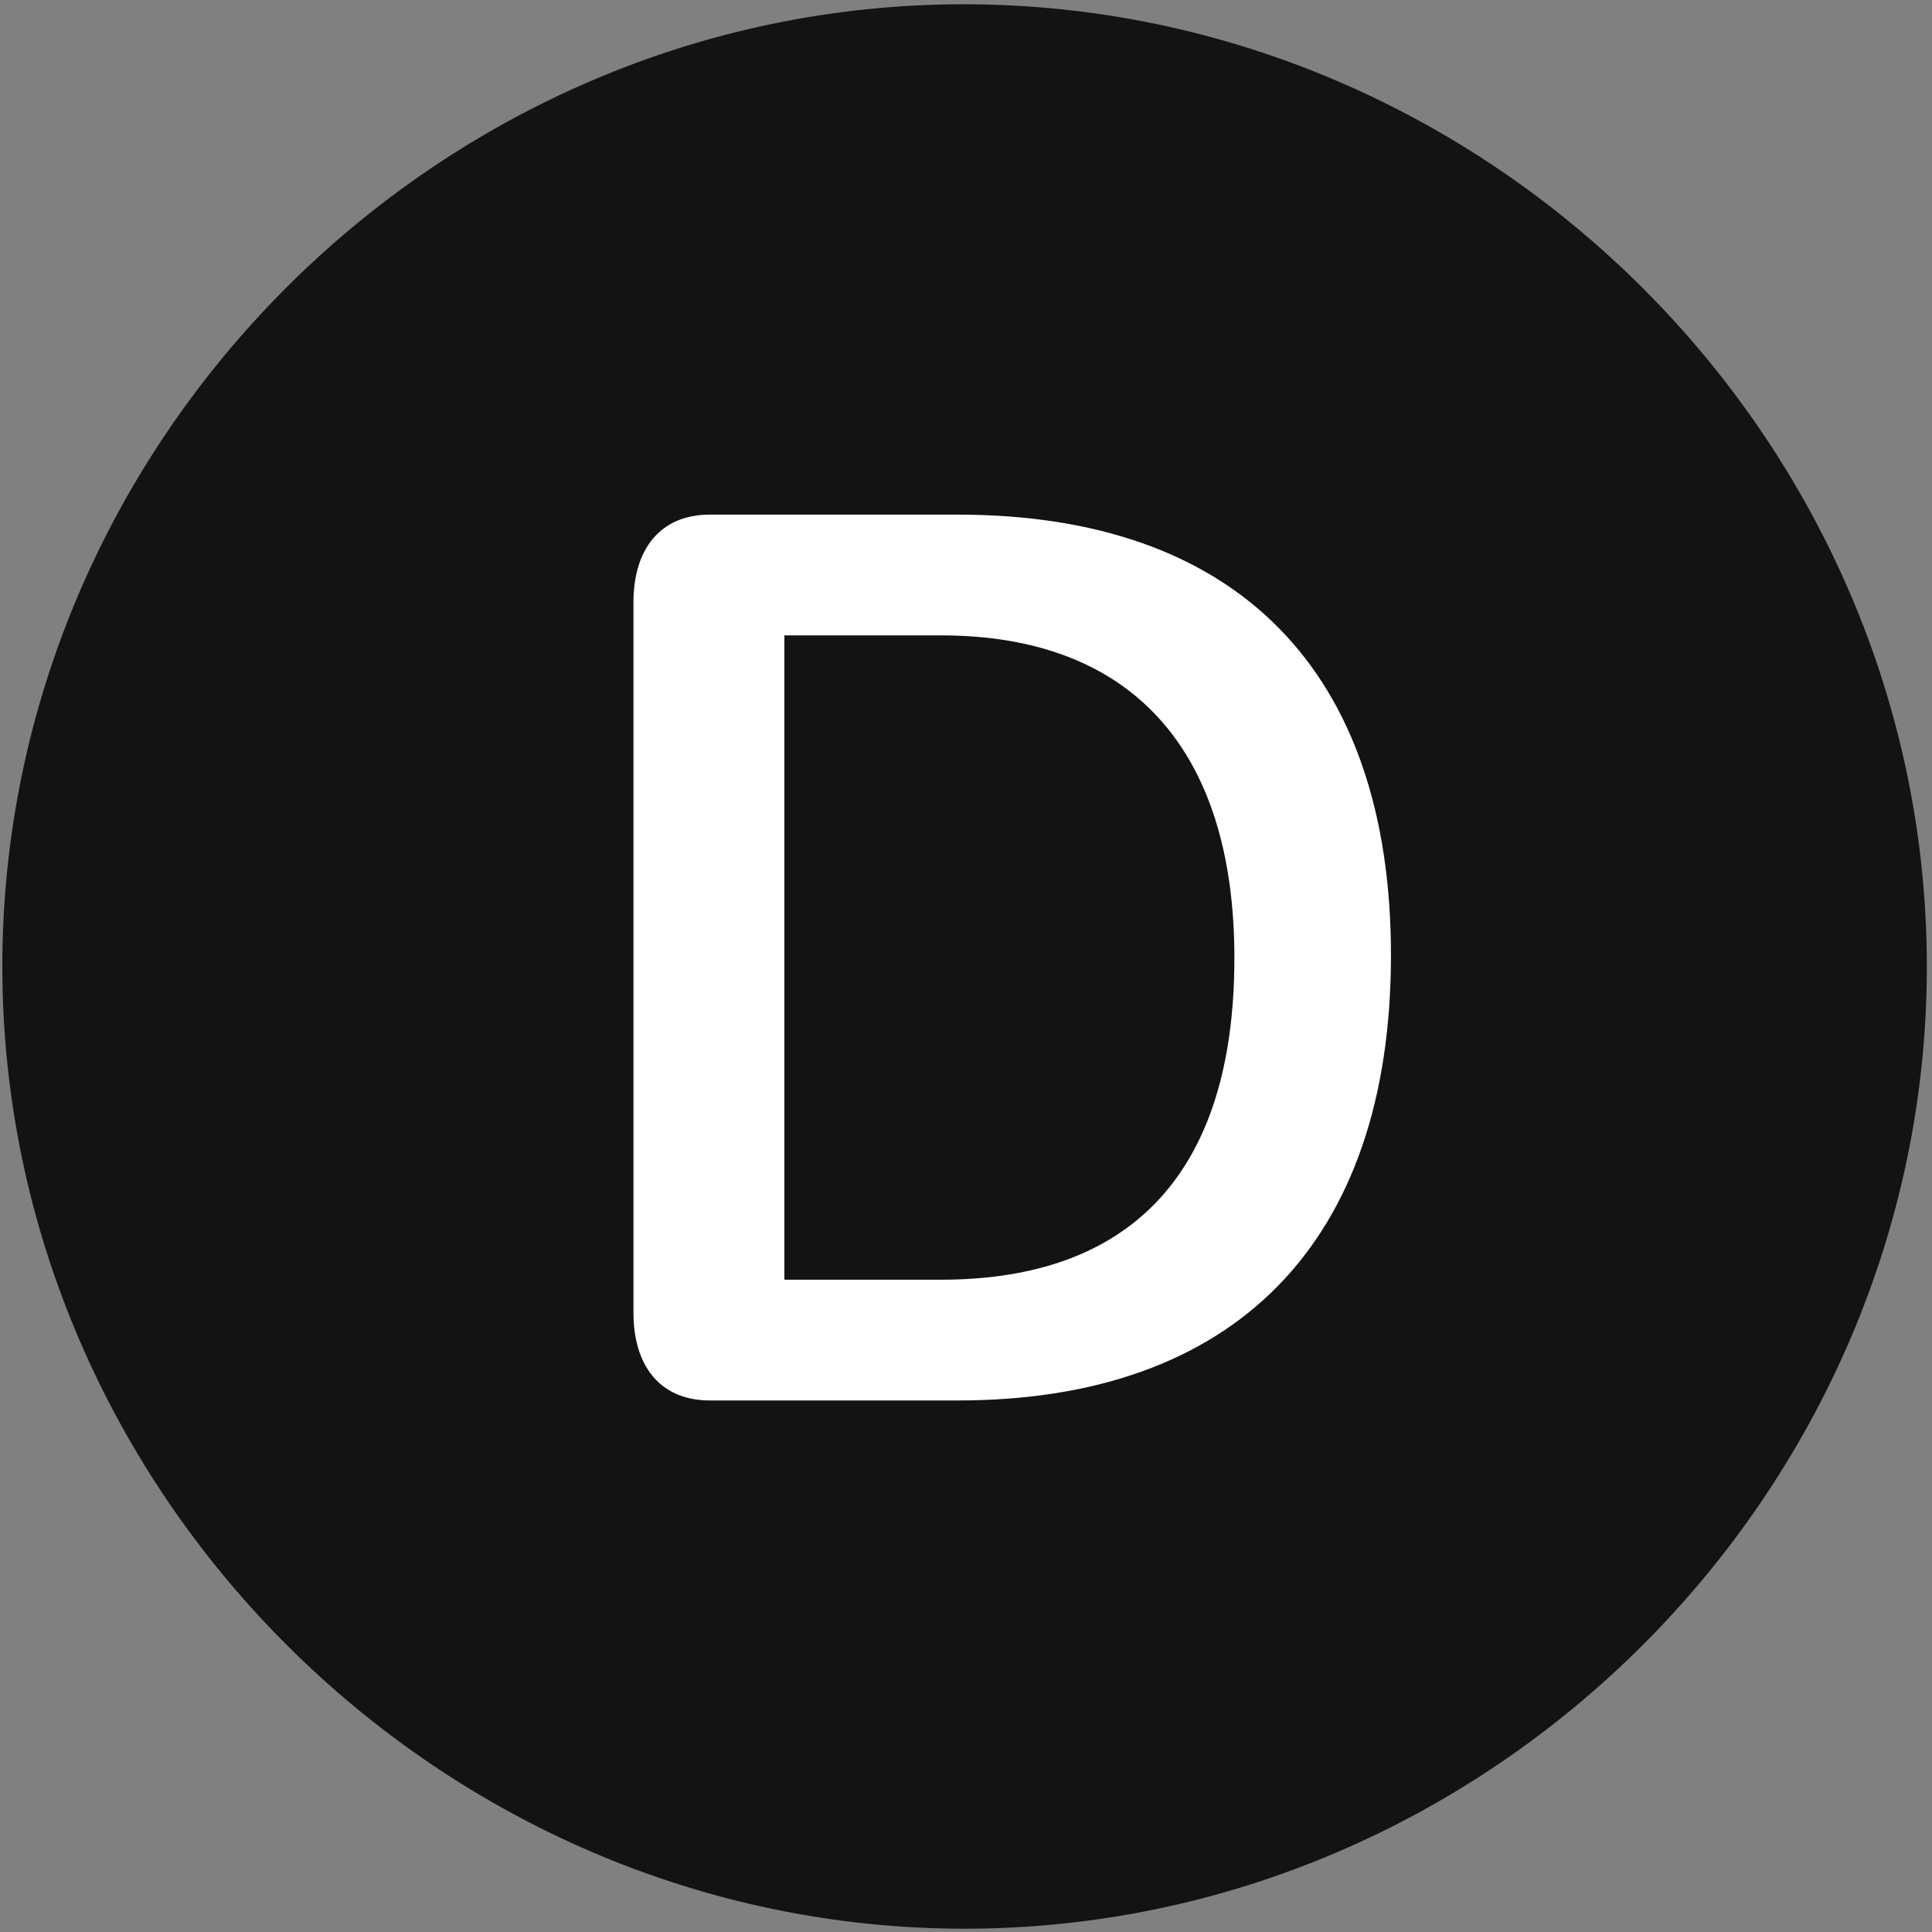 <svg width="24" height="24" viewBox="0 0 24 24" fill="none" xmlns="http://www.w3.org/2000/svg">
<rect x="0" y="0" width="24" height="24" fill="#808080" stroke="none"/>
<g clip-path="url(#clip0_2207_24891)">
<path d="M11.982 23.959C18.522 23.959 23.936 18.534 23.936 12.006C23.936 5.467 18.51 0.053 11.971 0.053C5.443 0.053 0.029 5.467 0.029 12.006C0.029 18.534 5.455 23.959 11.982 23.959Z" fill="black" fill-opacity="0.85"/>
<path d="M8.818 17.397C8.197 17.397 7.869 16.963 7.869 16.307V7.483C7.869 6.827 8.197 6.393 8.818 6.393H11.9C15.369 6.393 17.279 8.338 17.279 11.866C17.279 15.44 15.334 17.397 11.9 17.397H8.818ZM9.744 15.897H11.69C14.057 15.897 15.334 14.561 15.334 11.901C15.334 9.299 14.045 7.893 11.69 7.893H9.744V15.897Z" fill="white"/>
</g>
<defs>
<clipPath id="clip0_2207_24891">
<rect width="23.906" height="23.918" fill="white" transform="translate(0.029 0.053)"/>
</clipPath>
</defs>
</svg>
